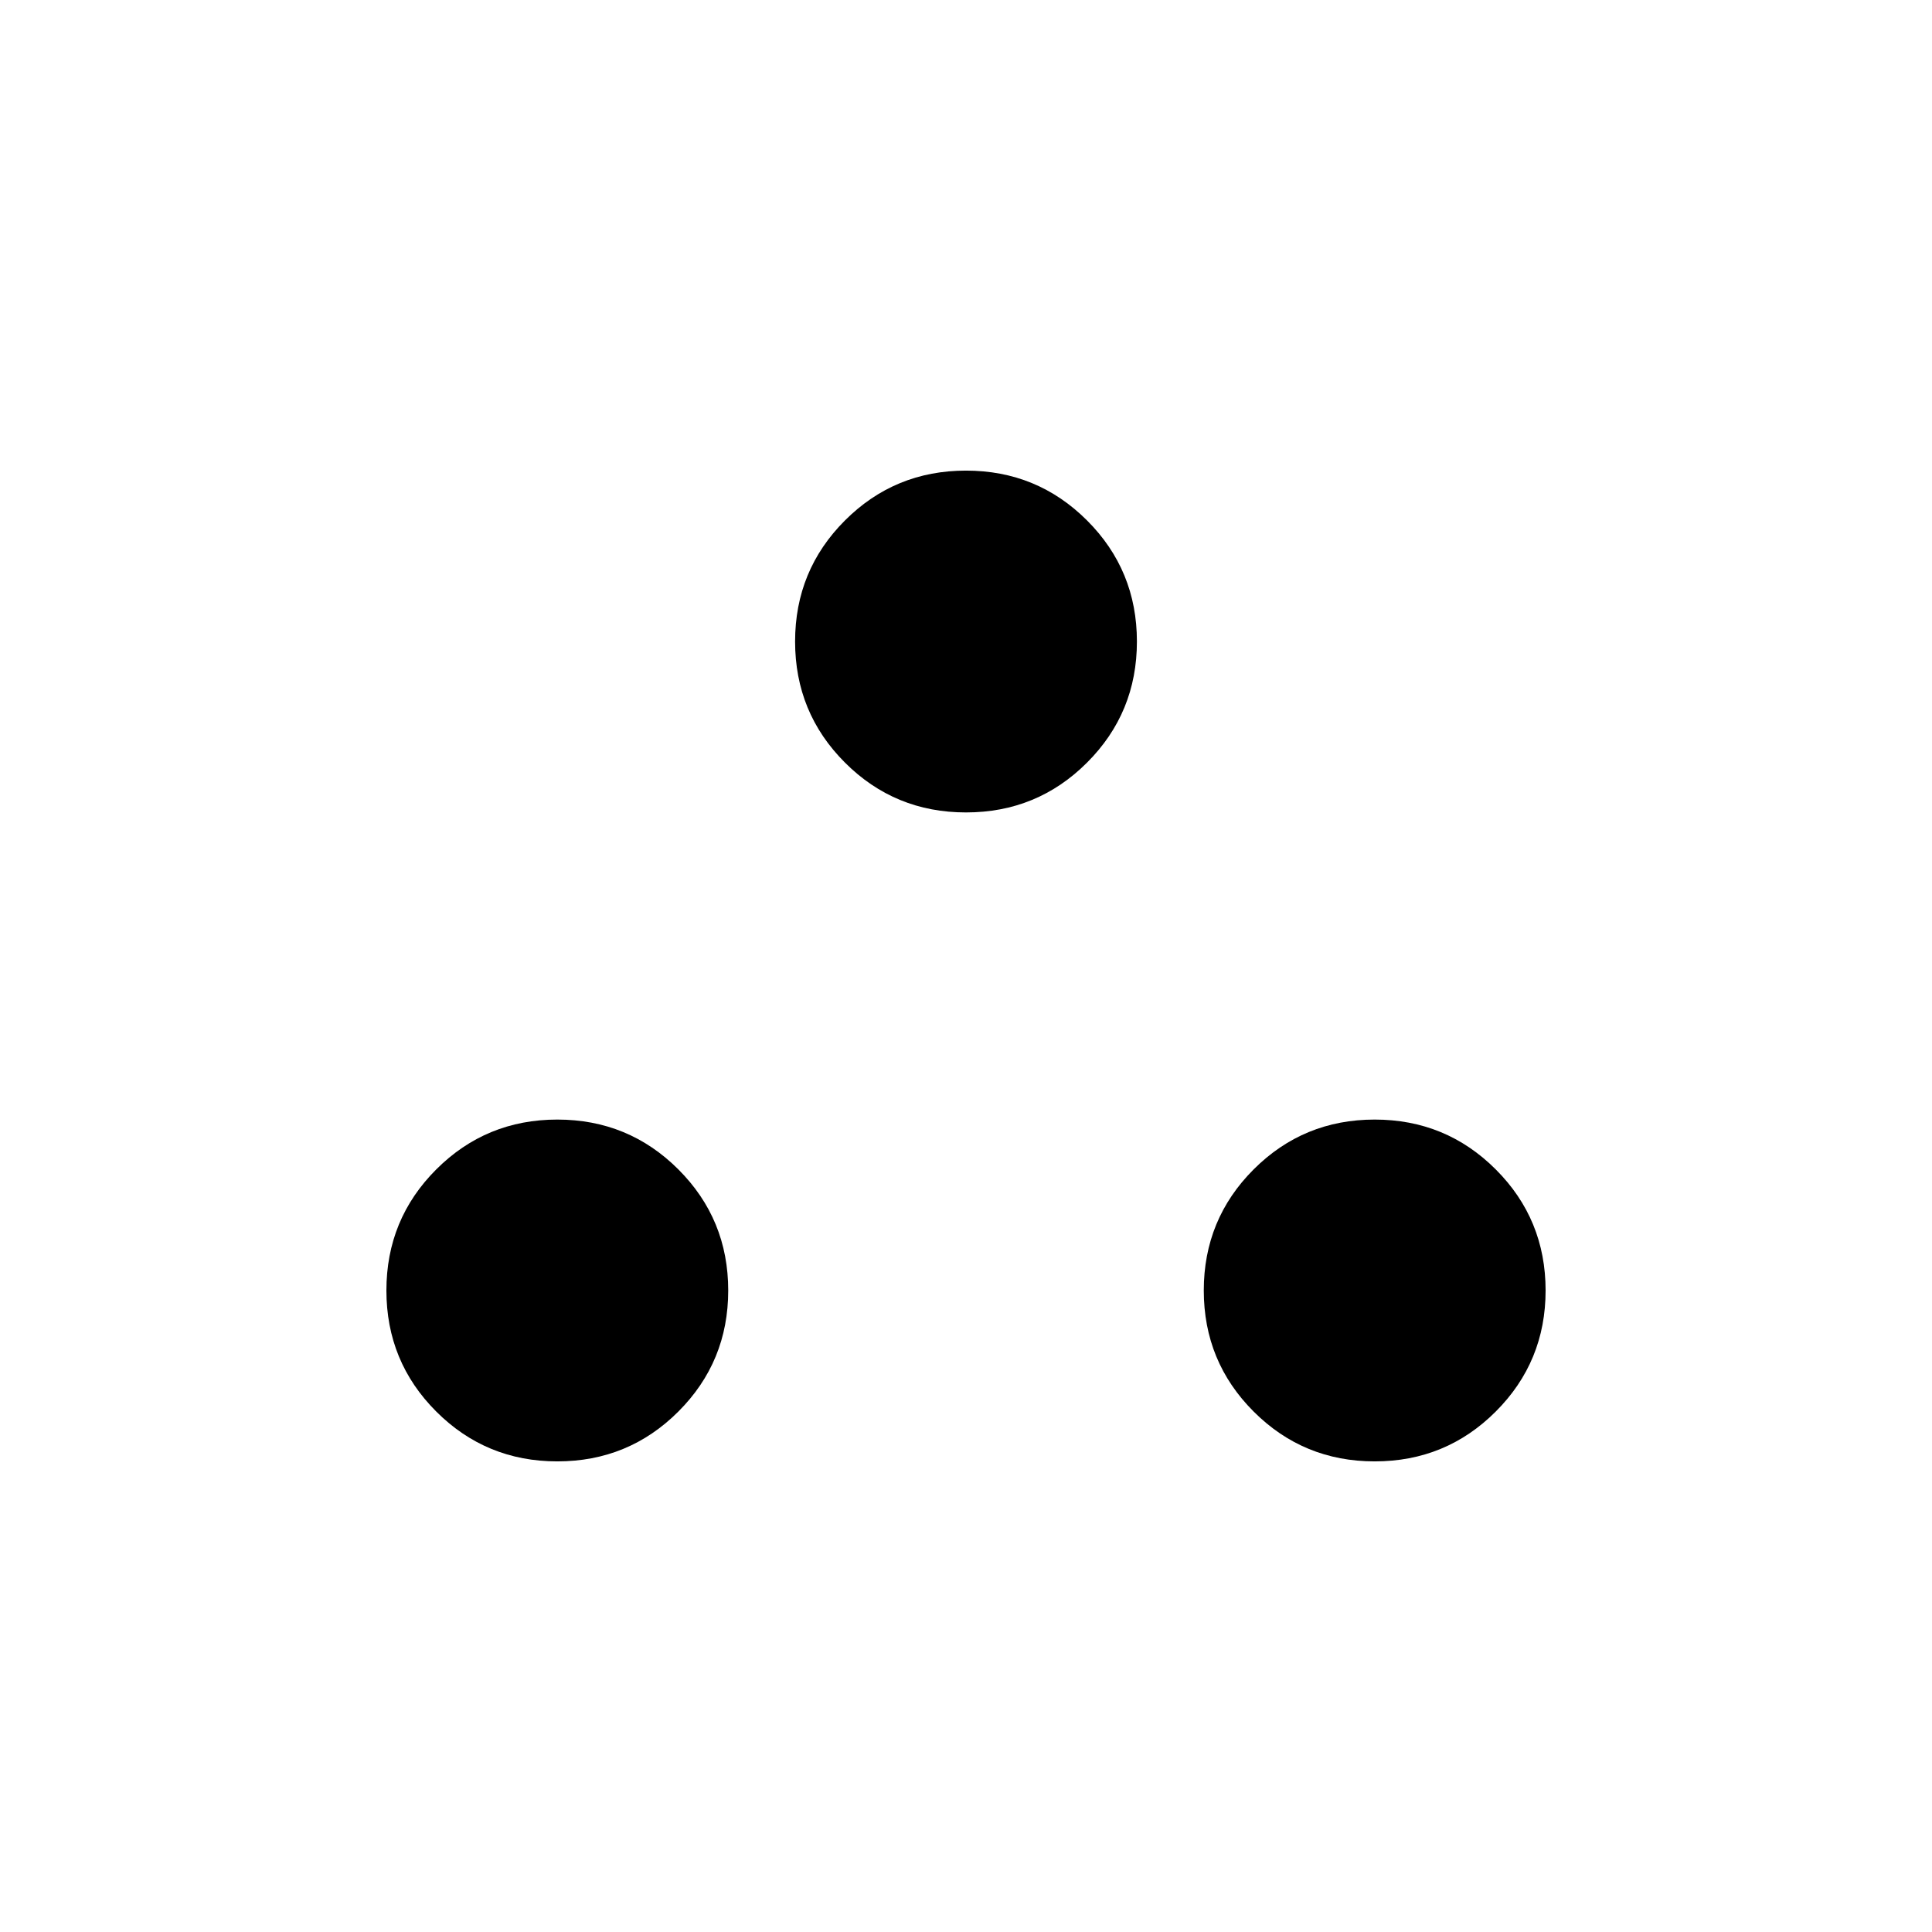 <svg xmlns="http://www.w3.org/2000/svg" height="20" viewBox="0 -960 960 960" width="20"><path d="M276.923-233.846q-35.385 0-60.154-24.769Q192-283.384 192-318.769q0-35.385 24.769-60.154 24.769-24.769 60.154-24.769 35.385 0 60.154 24.769 24.769 24.769 24.769 60.154 0 35.385-24.769 60.154-24.769 24.769-60.154 24.769Zm406.154 0q-35.384 0-60.154-24.769-24.769-24.769-24.769-60.154 0-35.385 24.769-60.154 24.77-24.769 60.154-24.769 35.385 0 60.154 24.769Q768-354.154 768-318.769q0 35.385-24.769 60.154-24.769 24.769-60.154 24.769ZM480-556.308q-35.385 0-60.154-24.769-24.769-24.769-24.769-60.154 0-35.385 24.769-60.154 24.769-24.769 60.154-24.769 35.385 0 60.154 24.769 24.769 24.769 24.769 60.154 0 35.385-24.769 60.154-24.769 24.769-60.154 24.769Z"/></svg>